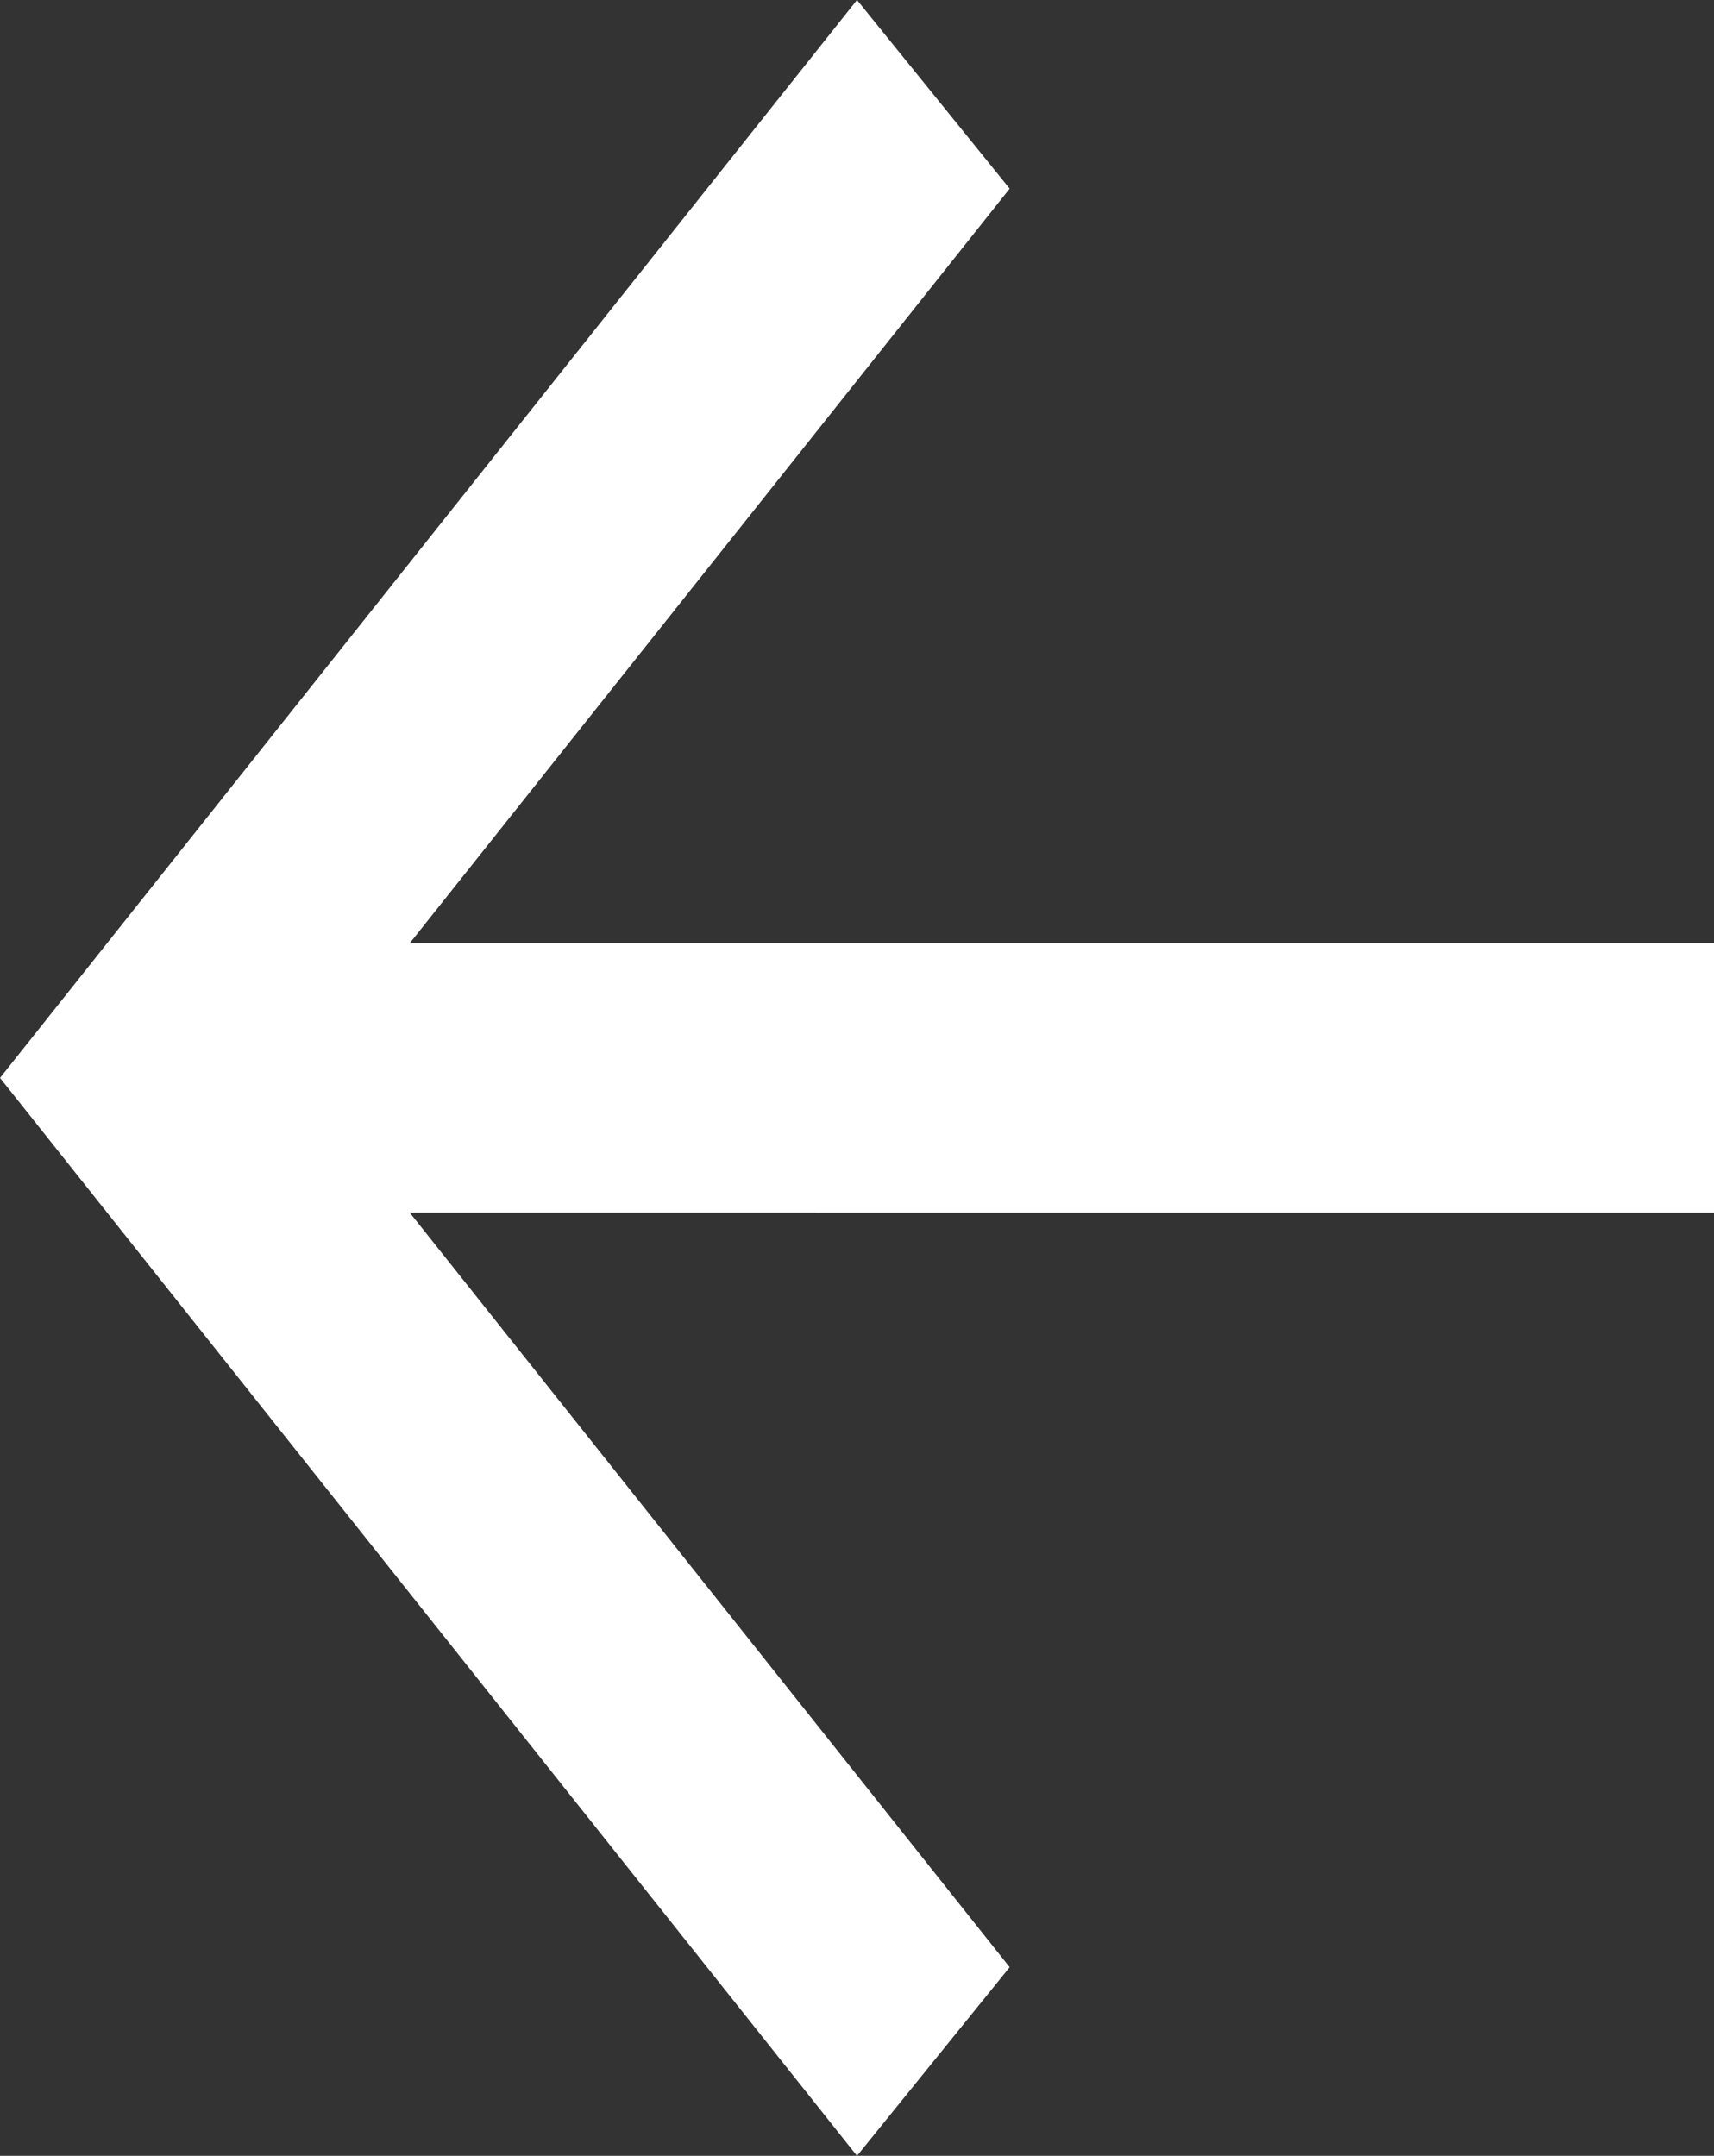 <svg xmlns="http://www.w3.org/2000/svg" width="221.523" height="278.565" viewBox="0 0 221.523 278.565">
  <rect x="0" y="0" width="221.523" height="278.565" fill="#333333" stroke="none"/>
  <path id="back2" d="M212.958-643.307l77.533,97.5-19.729,24.374L160-660.718,270.762-800l19.729,24.374-77.533,97.5H381.523v34.821Z" transform="translate(-160 800)" fill="#fff"/>
</svg>
